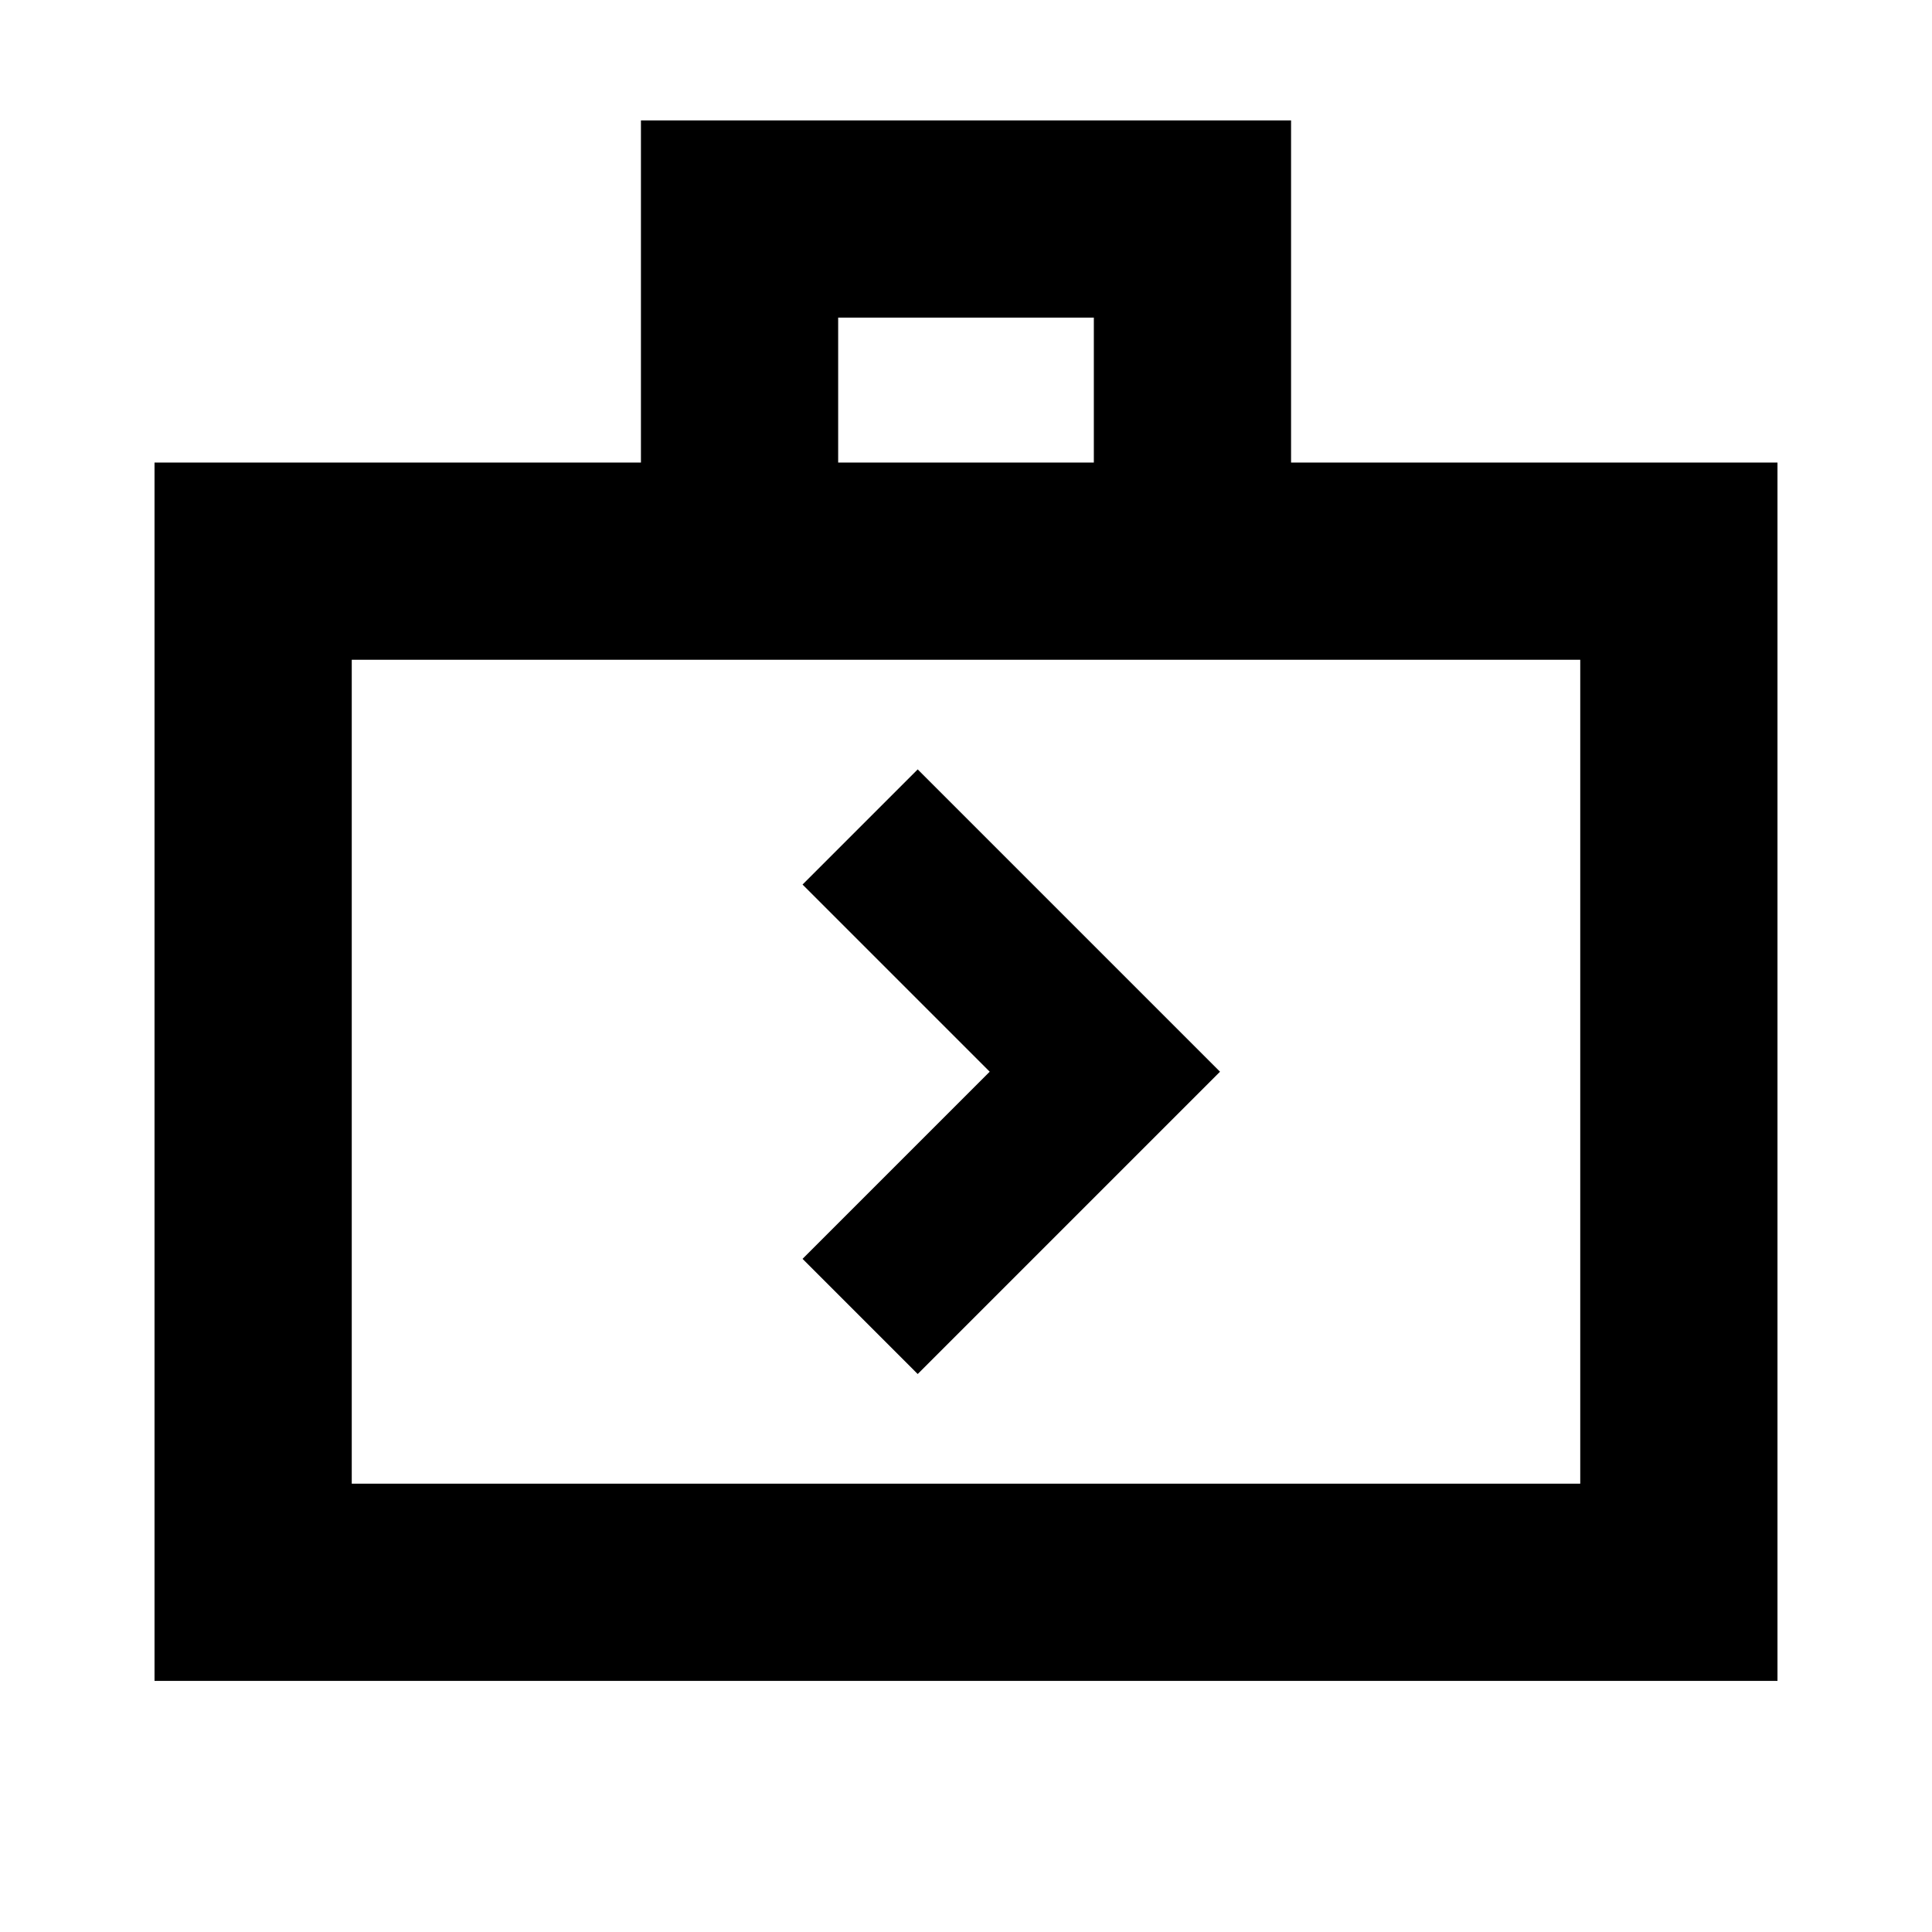<svg xmlns="http://www.w3.org/2000/svg" height="20" viewBox="0 -960 960 960" width="20"><path d="M76.782-124.782v-605.392h241.695v-170.002h323.046v170.002h241.695v605.392H76.782Zm98.001-98.001h610.434v-409.39H174.783v409.39Zm241.696-507.391h127.042v-72H416.479v72ZM174.783-222.783v-409.39 409.39ZM456-277.26l150.218-150.218L456-577.696l-57.218 57.218 93 93-93 93L456-277.26Z"/></svg>
